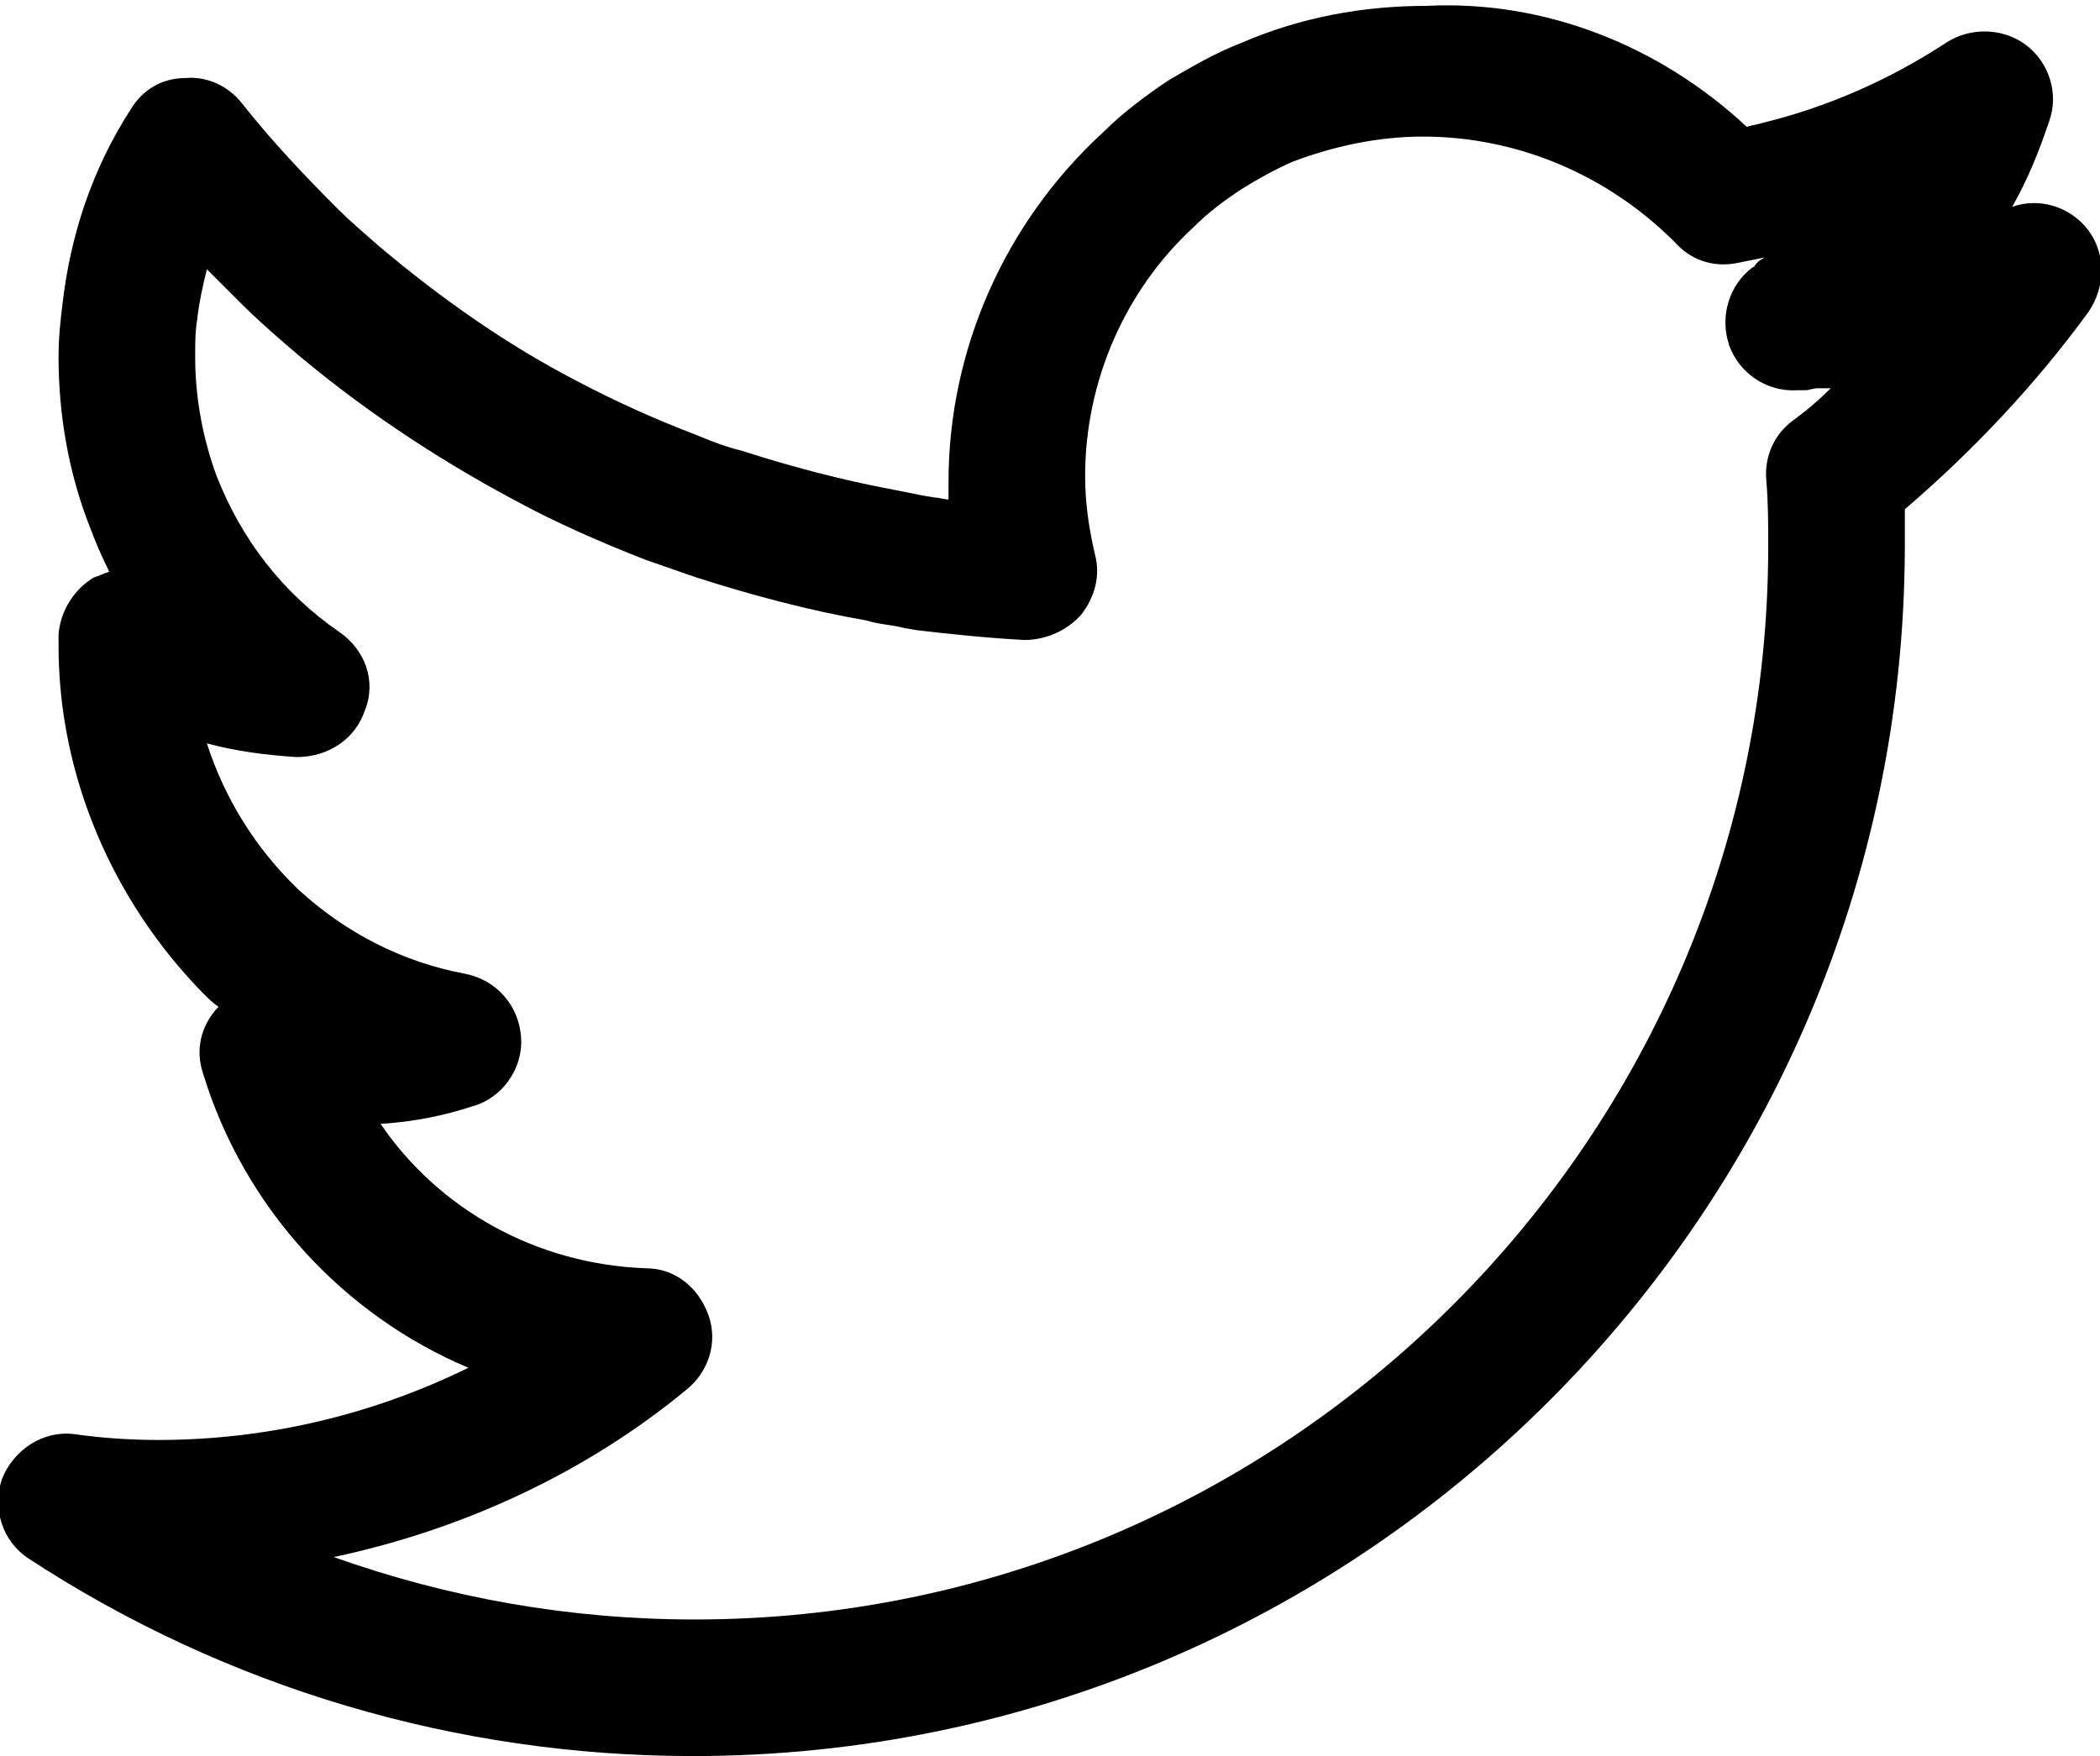 <?xml version="1.0" encoding="utf-8"?>
<!-- Generator: Adobe Illustrator 25.0.1, SVG Export Plug-In . SVG Version: 6.00 Build 0)  -->
<svg version="1.1"
	 id="svg99" xmlns:cc="http://creativecommons.org/ns#" xmlns:dc="http://purl.org/dc/elements/1.1/" xmlns:rdf="http://www.w3.org/1999/02/22-rdf-syntax-ns#" xmlns:svg="http://www.w3.org/2000/svg"
	 xmlns="http://www.w3.org/2000/svg" xmlns:xlink="http://www.w3.org/1999/xlink" x="0px" y="0px" viewBox="0 0 107.6 90"
	 style="enable-background:new 0 0 107.6 90;" xml:space="preserve">
<g>
	<path d="M35.5,90c-12.1,0-23.9-3.5-34-10.1c-1.4-0.9-1.9-2.6-1.4-4.1c0.6-1.5,2.1-2.5,3.7-2.3c1.4,0.2,2.9,0.3,4.3,0.3
		c5.6,0,11-1.3,15.9-3.7c-6.4-2.7-11.5-8.2-13.6-15.1c-0.4-1.2-0.1-2.4,0.7-3.3c0,0,0.1-0.1,0.1-0.1c-0.3-0.2-0.5-0.4-0.8-0.7
		C5.8,46.2,3,39.8,3,33.1c0-0.2,0-0.4,0-0.6c0.1-1.2,0.8-2.3,1.8-2.9c0.3-0.1,0.5-0.2,0.8-0.3c-0.4-0.8-0.7-1.5-1-2.3
		C3.5,24.2,3,21.2,3,18.3c0-1,0.1-1.9,0.2-2.7c0.4-3.5,1.5-6.9,3.5-10c0.6-1,1.6-1.6,2.8-1.6c1.1-0.1,2.2,0.4,2.9,1.3
		c1.5,1.9,3.2,3.7,4.9,5.4c0.6,0.6,1.3,1.2,2.1,1.9c3.2,2.7,6.6,5.1,10.3,7c1.9,1,3.9,1.9,6,2.7c0.7,0.3,1.5,0.6,2.3,0.8
		c2.5,0.8,5.1,1.5,7.8,2c0.5,0.1,1,0.2,1.5,0.3l0.6,0.1c0.2,0,0.5,0.1,0.7,0.1c0-0.3,0-0.6,0-0.9c0-6.8,2.9-13.3,7.9-17.9
		c1-1,2.2-1.9,3.4-2.7c1.2-0.7,2.4-1.4,3.7-1.9c3-1.3,6.2-1.9,9.5-1.9C79.1,0,85,2.3,89.5,6.5c0.3-0.1,0.5-0.1,0.8-0.2
		c3.3-0.8,6.5-2.2,9.4-4.1c1.2-0.8,2.9-0.8,4.1,0.1c1.2,0.9,1.7,2.5,1.2,3.9c-0.5,1.5-1.1,3-1.9,4.4c1.4-0.5,3,0,3.9,1.2
		c0.9,1.2,0.9,2.9,0,4.2c-2.7,3.7-5.9,7.1-9.4,10.1c0,0.7,0,1.3,0,2C97.5,62.2,69.7,90,35.5,90z M17.1,79.8
		c5.9,2.1,12.1,3.2,18.5,3.2c30.3,0,55-24.7,55-55c0-1.1,0-2.3-0.1-3.4c-0.1-1.2,0.4-2.3,1.3-3c0.7-0.5,1.4-1.1,2-1.7
		c-0.1,0-0.2,0-0.4,0c-0.1,0-0.2,0-0.3,0c-0.2,0-0.4,0.1-0.6,0.1c-0.1,0-0.3,0-0.4,0c-1.6,0.1-3-0.9-3.5-2.3c-0.5-1.5,0-3.1,1.2-4
		c0.1,0,0.1-0.1,0.2-0.2c0,0,0.1-0.1,0.1-0.1c0.1-0.1,0.2-0.1,0.3-0.2c-0.5,0.1-1,0.2-1.5,0.3c-1.2,0.2-2.3-0.2-3.1-1.1
		C82.4,9,77.8,7,72.9,7c-2.3,0-4.6,0.5-6.7,1.3c-0.9,0.4-1.8,0.9-2.6,1.4c-0.9,0.6-1.7,1.2-2.4,1.9c-3.6,3.3-5.6,8-5.6,12.8
		c0,1.4,0.2,2.7,0.5,4c0.3,1.1,0,2.2-0.7,3.1c-0.7,0.8-1.8,1.3-2.9,1.3c-1.9-0.1-3.8-0.3-5.5-0.5l-0.6-0.1C45.6,32,45,32,44.4,31.8
		c-2.9-0.5-5.9-1.3-8.7-2.2c-0.9-0.3-1.7-0.6-2.6-0.9c-2.3-0.9-4.6-1.9-6.8-3.1c-4.1-2.2-8-4.8-11.6-7.9c-0.8-0.7-1.6-1.4-2.3-2.1
		c-0.6-0.6-1.2-1.2-1.8-1.8c-0.2,0.8-0.4,1.7-0.5,2.6C10,17,10,17.6,10,18.3c0,2.1,0.4,4.2,1.1,6.1c1.3,3.3,3.4,6,6.3,8
		c1.3,0.9,1.9,2.5,1.3,4c-0.5,1.5-1.9,2.4-3.5,2.4c-1.6-0.1-3.1-0.3-4.6-0.7c0.9,2.8,2.5,5.4,4.7,7.5c2.4,2.2,5.3,3.7,8.5,4.3
		c1.6,0.3,2.8,1.6,2.9,3.3c0.1,1.6-1,3.1-2.5,3.5c-1.5,0.5-3.1,0.8-4.7,0.9c3,4.4,8,7.2,13.6,7.4c1.5,0,2.7,1,3.2,2.4
		c0.5,1.4,0,2.9-1.1,3.8C30,75.5,23.7,78.4,17.1,79.8z"/>
</g>
</svg>
